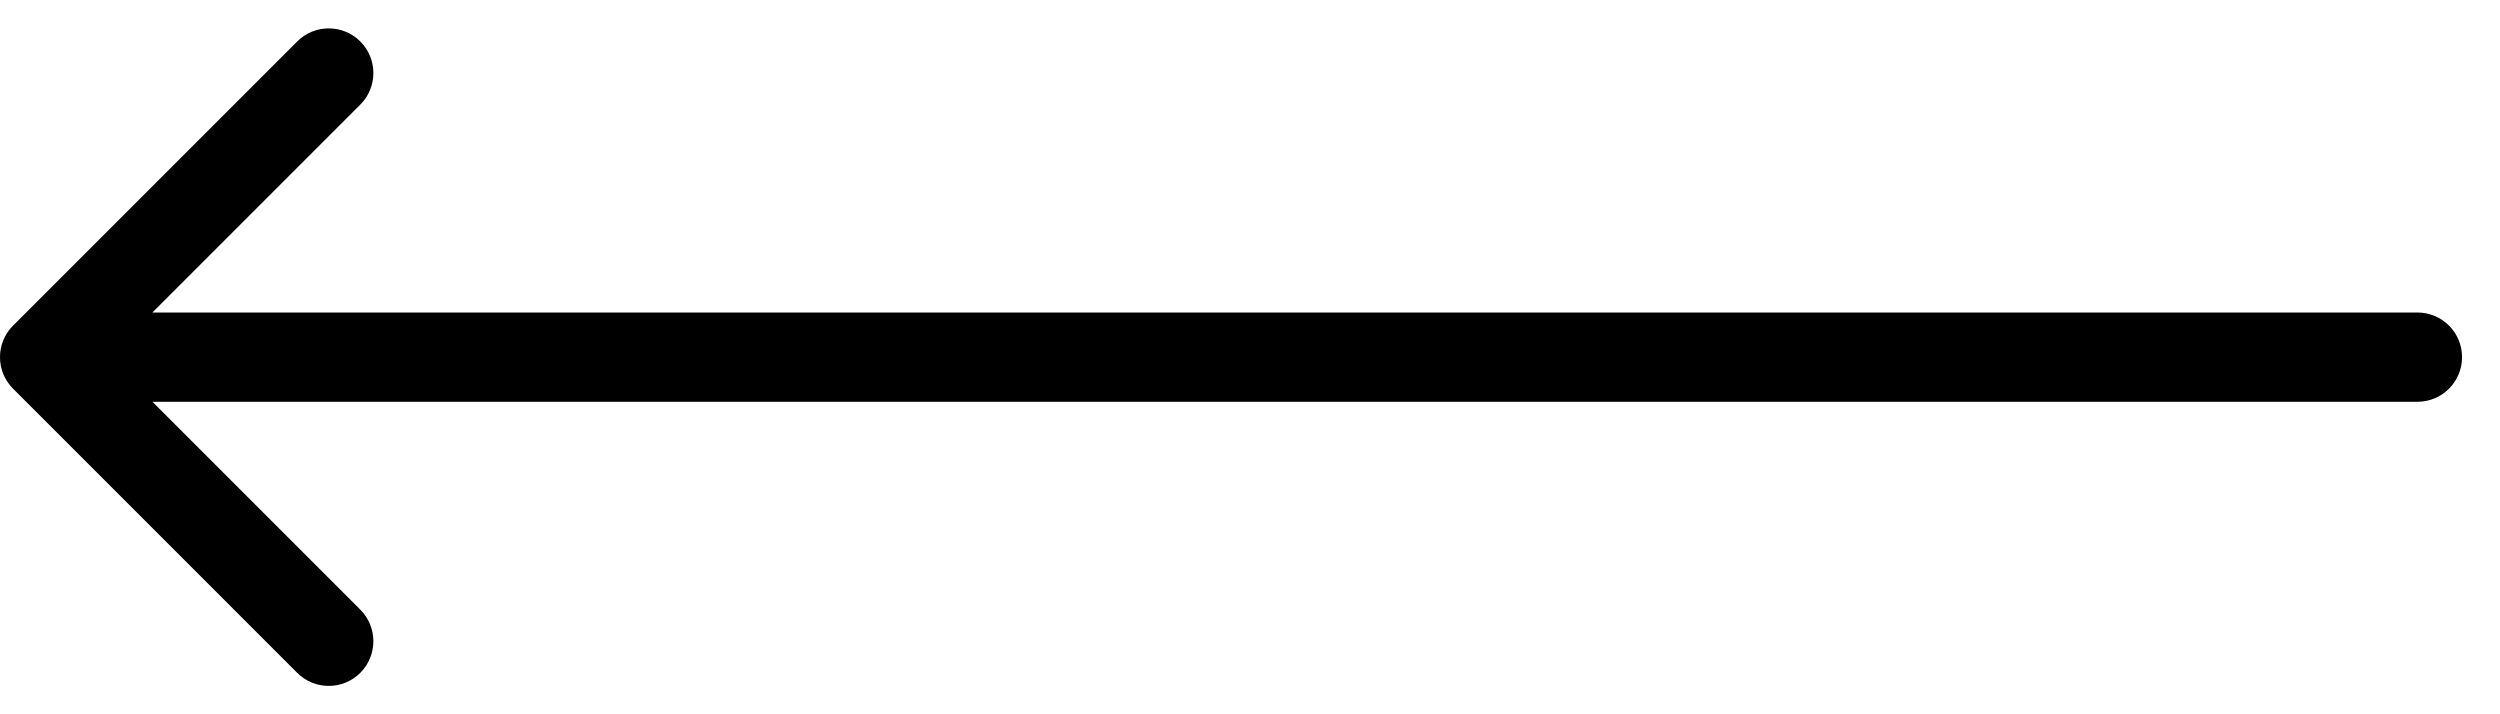 <svg width="56" height="16" viewBox="0 0 56 16" fill="none" xmlns="http://www.w3.org/2000/svg">
<path d="M54.15 9C54.703 9 55.15 8.552 55.15 8C55.15 7.448 54.703 7 54.15 7V9ZM0.293 7.293C-0.098 7.683 -0.098 8.317 0.293 8.707L6.657 15.071C7.047 15.462 7.68 15.462 8.071 15.071C8.461 14.681 8.461 14.047 8.071 13.657L2.414 8L8.071 2.343C8.461 1.953 8.461 1.319 8.071 0.929C7.68 0.538 7.047 0.538 6.657 0.929L0.293 7.293ZM54.15 7L1 7V9L54.15 9V7Z" fill="black"/>
</svg>
